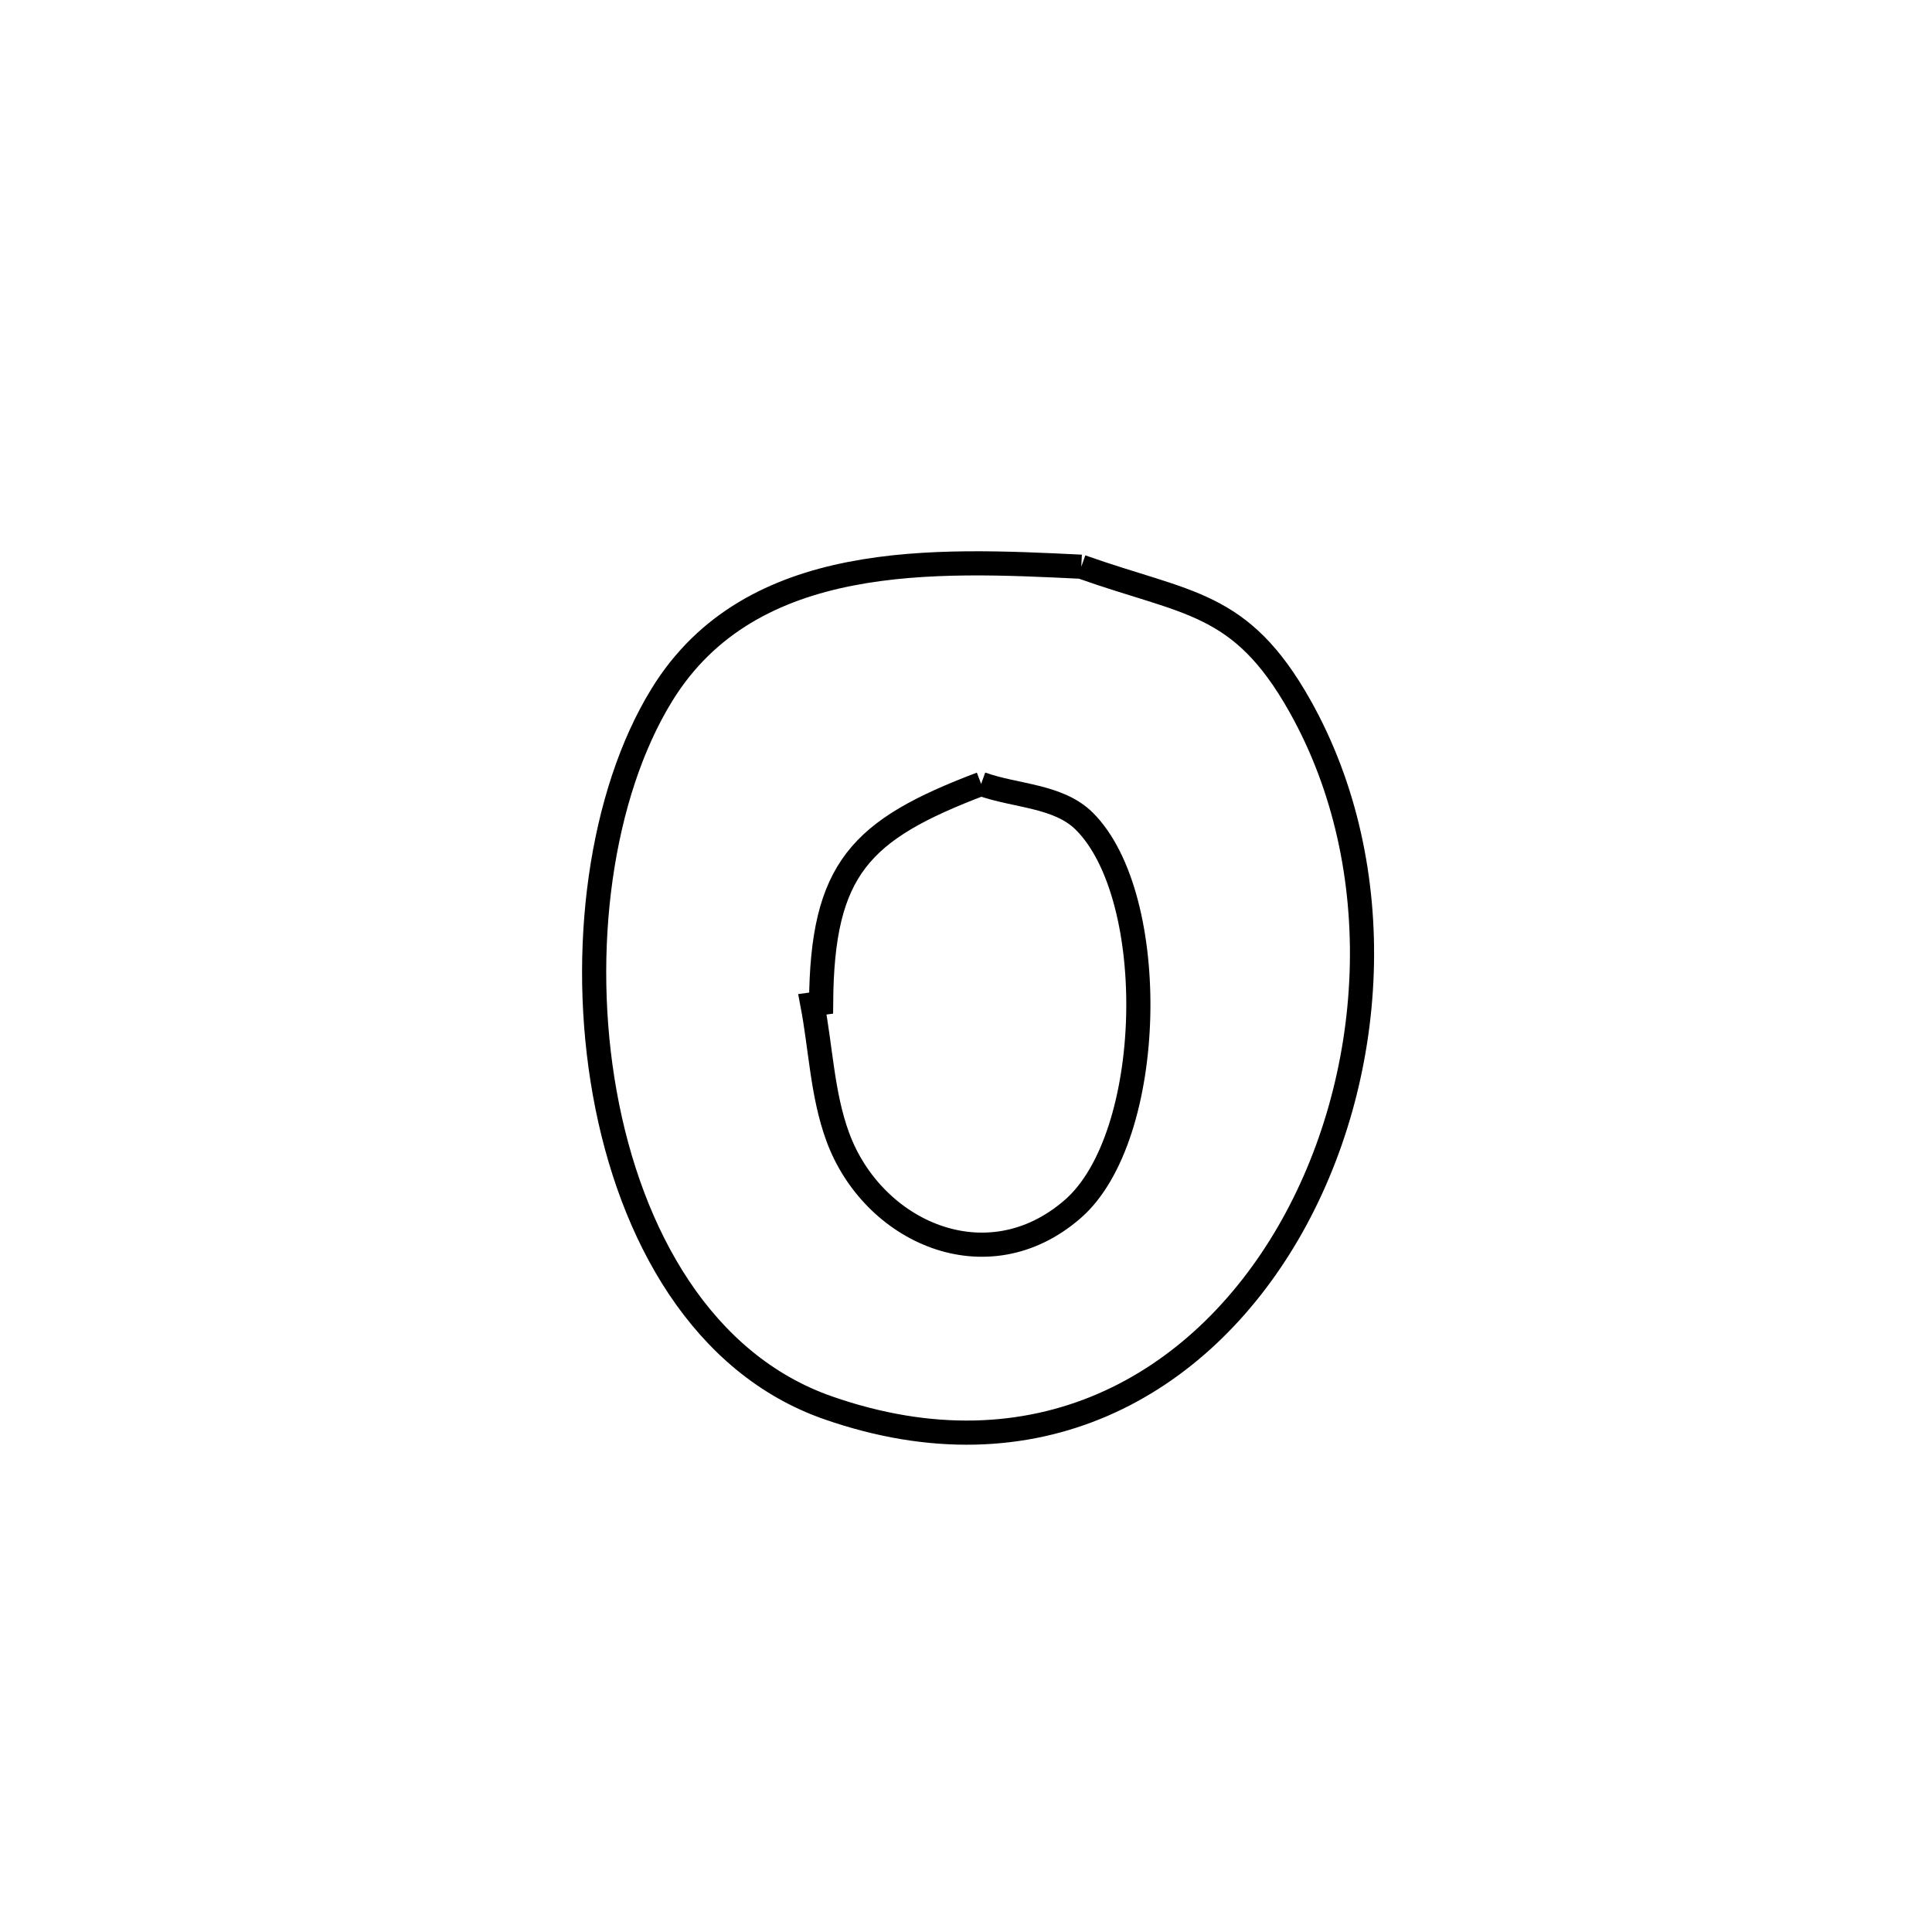 <svg xmlns="http://www.w3.org/2000/svg" viewBox="0.0 0.0 24.0 24.0" height="200px" width="200px"><path fill="none" stroke="black" stroke-width=".3" stroke-opacity="1.0"  filling="0" d="M13.432 7.04 L13.432 7.04 C14.753 7.51 15.41 7.46 16.146 8.766 C17.283 10.785 17.108 13.415 16.003 15.316 C14.898 17.217 12.864 18.388 10.286 17.488 C8.73 16.945 7.831 15.352 7.513 13.583 C7.195 11.815 7.457 9.872 8.224 8.629 C9.331 6.833 11.62 6.952 13.432 7.04 L13.432 7.04"></path>
<path fill="none" stroke="black" stroke-width=".3" stroke-opacity="1.0"  filling="0" d="M12.188 9.738 L12.188 9.738 C12.615 9.892 13.147 9.881 13.469 10.201 C14.415 11.141 14.358 14.122 13.326 15.019 C12.259 15.948 10.84 15.304 10.407 14.123 C10.214 13.598 10.197 13.025 10.092 12.476 L10.092 12.476 C10.128 12.471 10.164 12.466 10.2 12.461 L10.2 12.461 C10.212 10.789 10.687 10.308 12.188 9.738 L12.188 9.738"></path></svg>